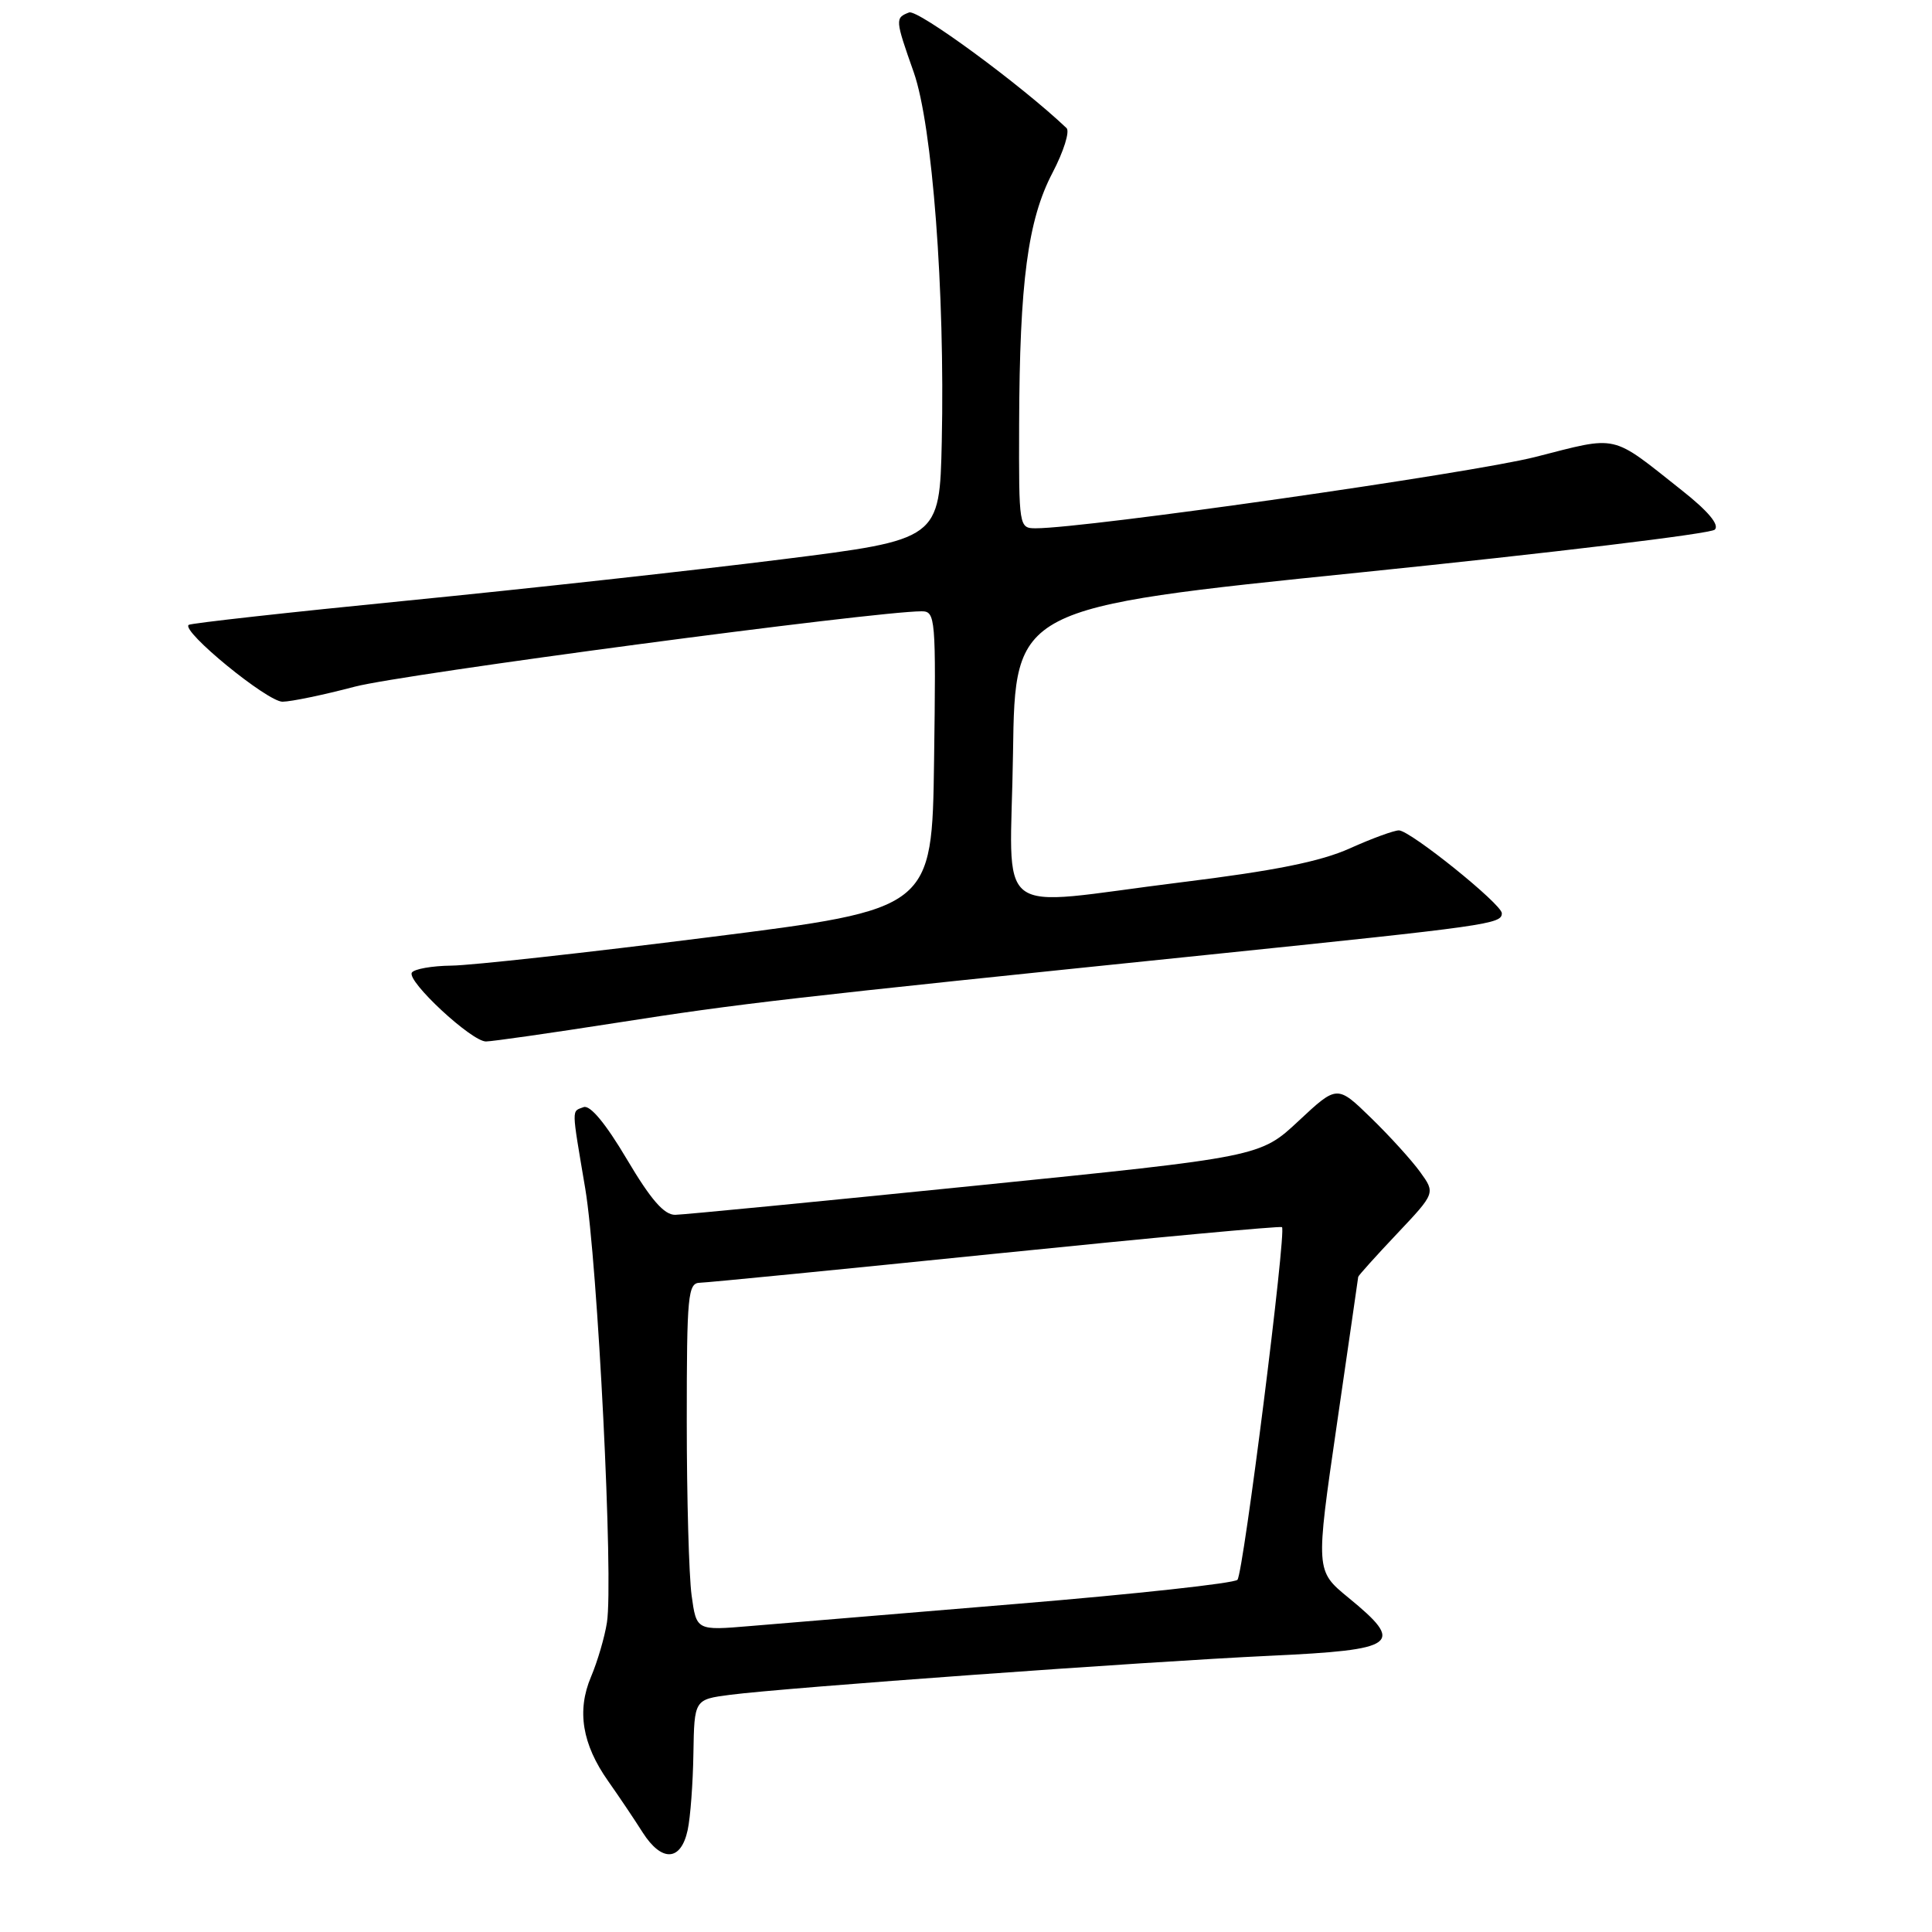 <?xml version="1.0" encoding="UTF-8" standalone="no"?>
<!DOCTYPE svg PUBLIC "-//W3C//DTD SVG 1.1//EN" "http://www.w3.org/Graphics/SVG/1.1/DTD/svg11.dtd" >
<svg xmlns="http://www.w3.org/2000/svg" xmlns:xlink="http://www.w3.org/1999/xlink" version="1.1" viewBox="0 0 256 256">
 <g >
 <path fill="currentColor"
d=" M 91.12 242.49 C 91.48 240.84 91.82 236.28 91.88 232.34 C 92.00 225.19 92.00 225.19 96.75 224.57 C 104.12 223.62 151.80 220.17 168.25 219.40 C 185.24 218.61 186.22 217.88 178.66 211.69 C 174.32 208.13 174.32 208.13 177.13 188.82 C 178.68 178.19 179.95 169.36 179.97 169.19 C 179.99 169.02 182.30 166.45 185.10 163.49 C 190.20 158.09 190.20 158.09 188.18 155.30 C 187.07 153.76 184.14 150.53 181.67 148.13 C 177.18 143.76 177.18 143.76 172.08 148.52 C 166.98 153.29 166.98 153.29 129.24 157.11 C 108.48 159.21 90.59 160.95 89.47 160.97 C 88.00 160.99 86.25 158.98 83.06 153.60 C 80.25 148.86 78.19 146.38 77.33 146.70 C 75.72 147.32 75.70 146.53 77.55 157.50 C 79.20 167.39 81.31 209.43 80.42 215.00 C 80.12 216.93 79.17 220.16 78.31 222.19 C 76.41 226.68 77.14 231.12 80.58 236.00 C 81.94 237.93 84.00 240.98 85.15 242.80 C 87.69 246.78 90.23 246.64 91.12 242.49 Z  M 81.66 135.53 C 98.24 132.94 103.86 132.29 160.00 126.52 C 197.33 122.67 199.00 122.44 199.00 121.01 C 199.00 119.81 186.91 110.08 185.37 110.03 C 184.75 110.02 181.82 111.08 178.87 112.41 C 174.95 114.17 168.90 115.38 156.50 116.91 C 130.98 120.07 133.91 122.32 134.23 99.76 C 134.50 80.52 134.50 80.52 180.37 75.84 C 205.60 73.26 226.68 70.72 227.22 70.18 C 227.86 69.54 226.33 67.72 222.85 64.97 C 213.33 57.43 214.58 57.71 203.44 60.55 C 194.94 62.71 143.91 70.00 137.25 70.00 C 135.02 70.00 135.00 69.86 135.04 56.25 C 135.10 37.36 136.19 29.15 139.46 22.90 C 140.94 20.07 141.78 17.40 141.32 16.97 C 135.30 11.25 121.62 1.21 120.46 1.65 C 118.59 2.37 118.60 2.56 121.08 9.59 C 123.55 16.63 125.22 38.65 124.79 58.50 C 124.50 71.50 124.50 71.50 103.50 74.13 C 91.95 75.58 69.68 78.03 54.00 79.58 C 38.32 81.13 25.27 82.58 25.00 82.80 C 23.99 83.63 35.44 93.00 37.44 92.98 C 38.57 92.97 42.88 92.08 47.00 90.99 C 53.26 89.33 115.95 81.00 122.11 81.00 C 123.96 81.00 124.03 81.81 123.77 100.73 C 123.50 120.46 123.50 120.46 94.00 124.18 C 77.78 126.23 62.39 127.93 59.81 127.95 C 57.23 127.98 54.87 128.40 54.57 128.88 C 53.88 130.01 62.48 138.00 64.39 138.00 C 65.18 138.00 72.95 136.89 81.66 135.53 Z  M 91.64 211.39 C 91.29 208.82 91.00 198.46 91.00 188.36 C 91.00 171.55 91.15 170.00 92.75 169.97 C 93.71 169.95 111.38 168.21 132.00 166.11 C 152.62 164.01 169.67 162.43 169.87 162.60 C 170.48 163.11 164.76 208.43 163.97 209.33 C 163.57 209.79 150.47 211.22 134.87 212.51 C 119.27 213.81 103.30 215.14 99.39 215.46 C 92.28 216.06 92.28 216.06 91.64 211.39 Z "/>
</g>
</svg>